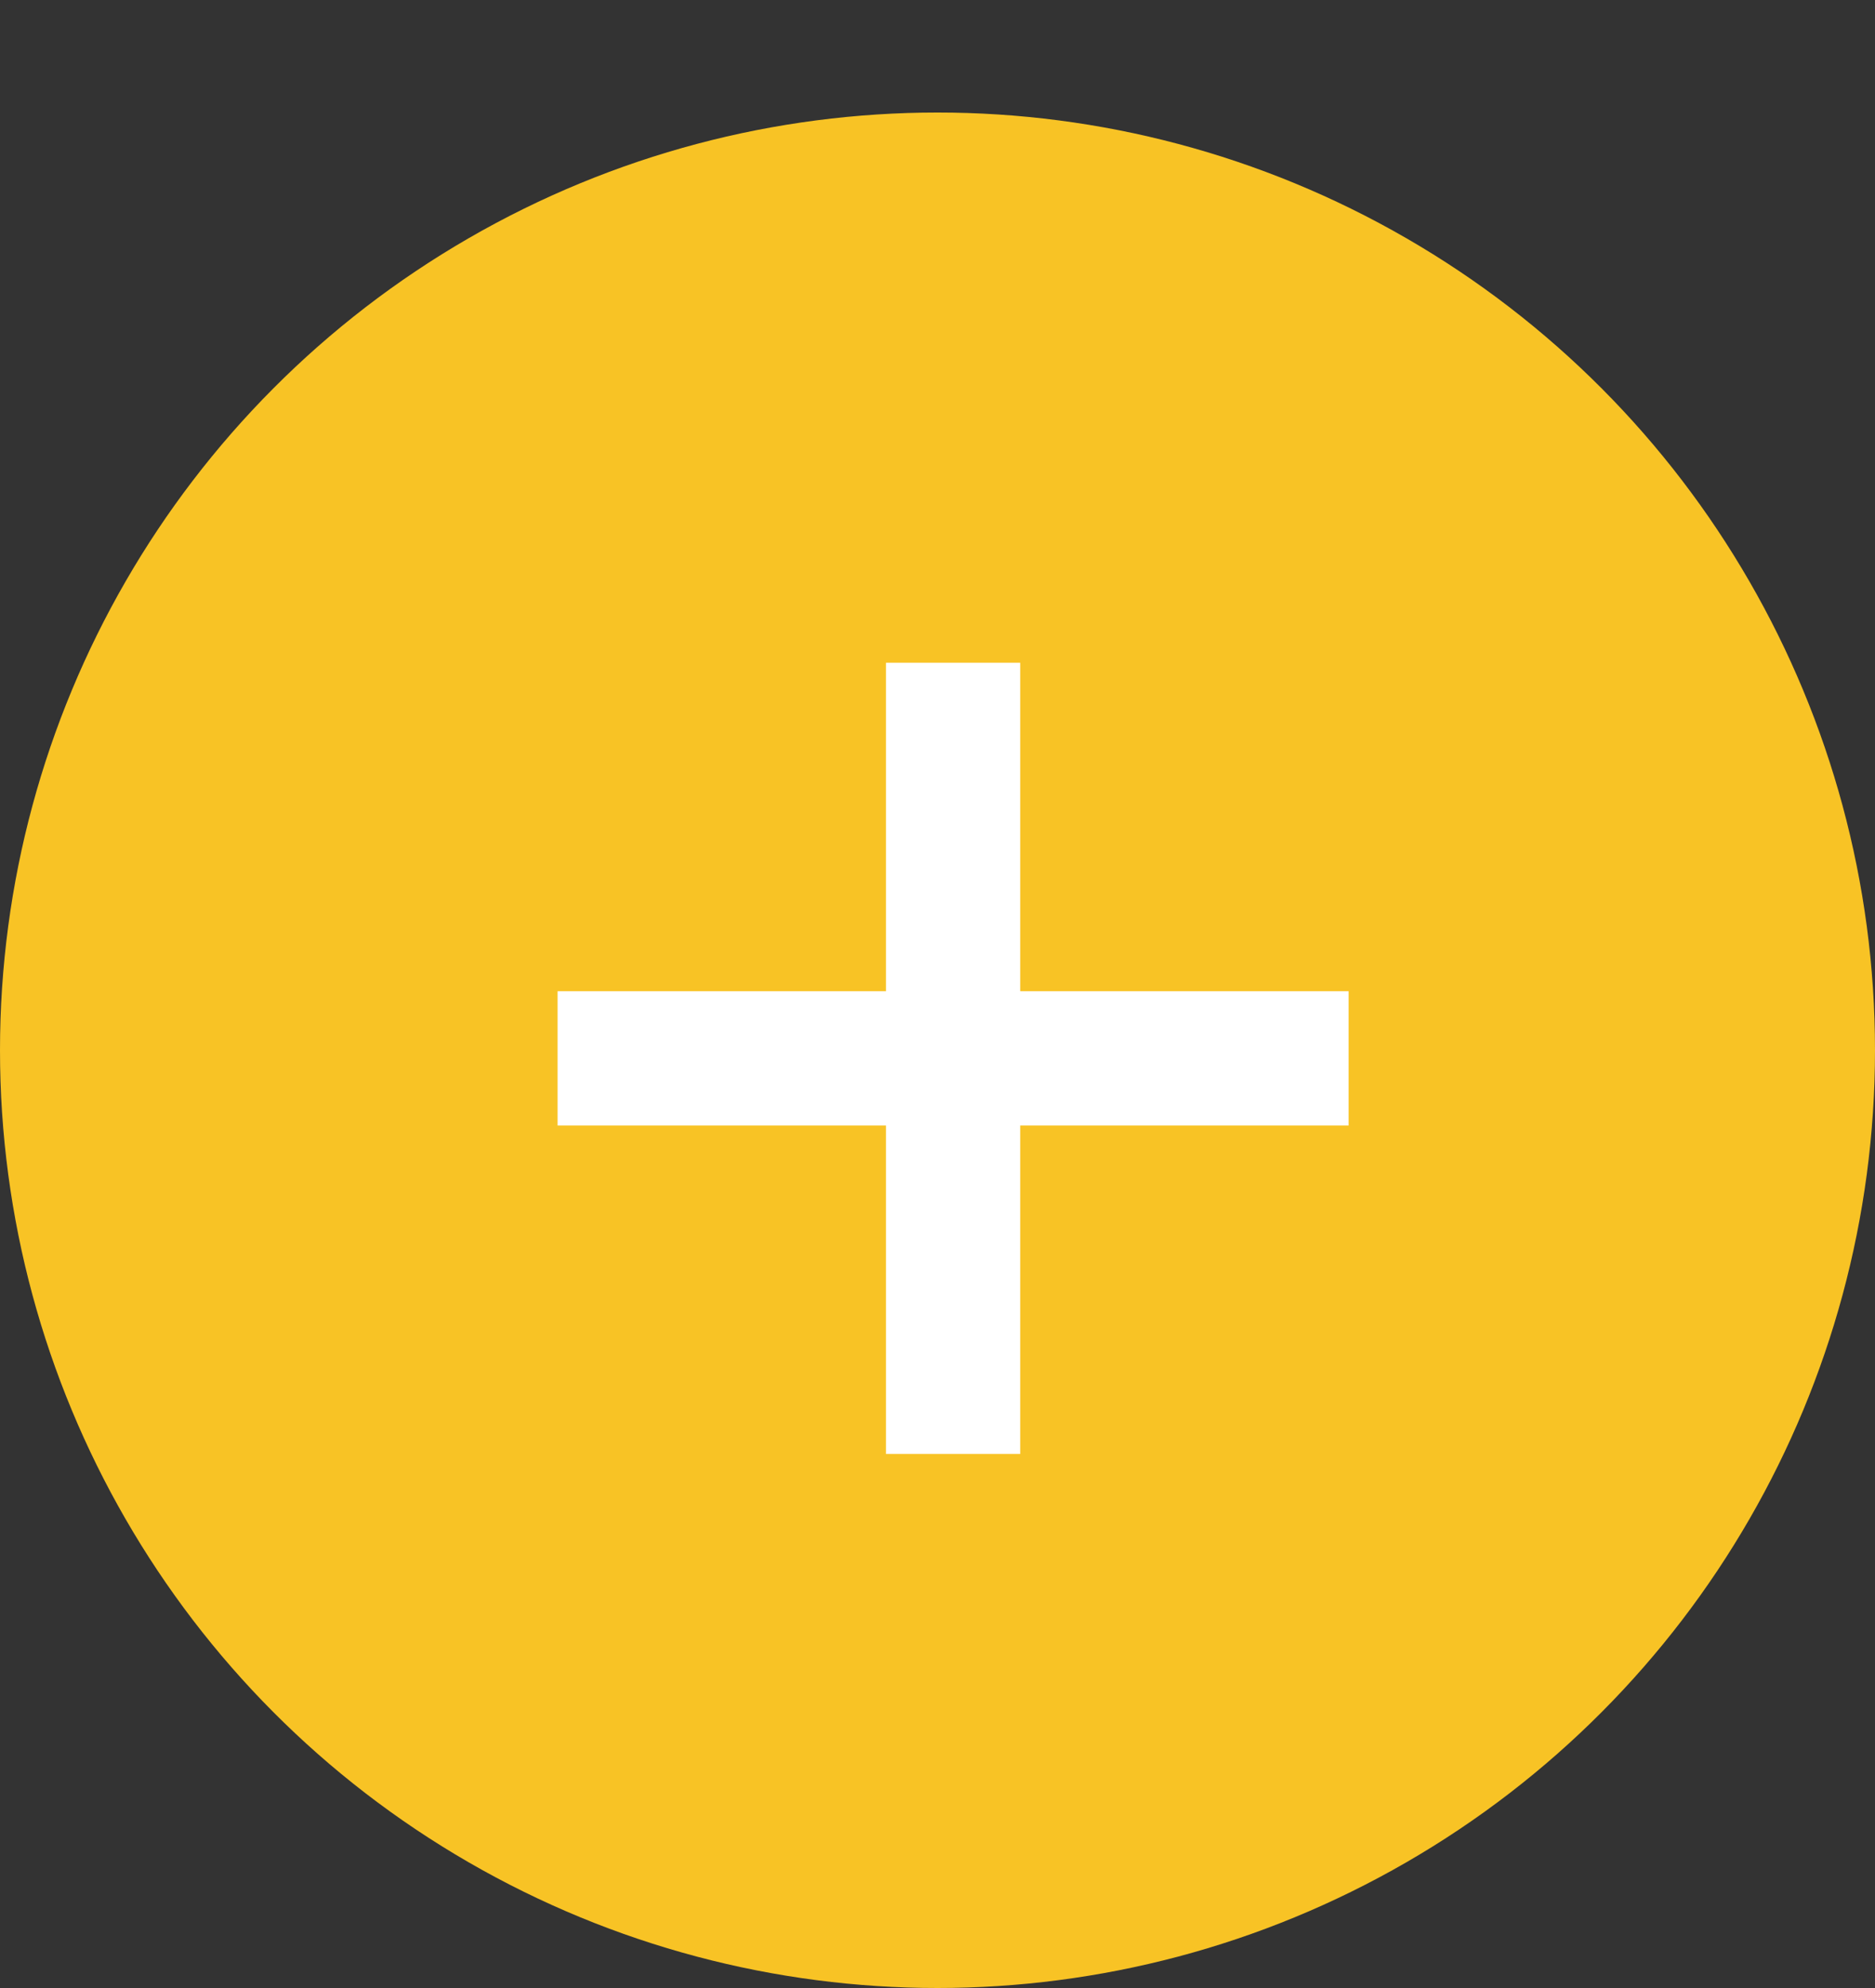 <svg width="50" height="53" viewBox="0 0 50 53" fill="none" xmlns="http://www.w3.org/2000/svg">
<rect x="0" y="0" width="50" height="53" fill="#333333" stroke="none"/>
<circle cx="25" cy="28" r="25" fill="#F8C325"/>
<path d="M23.626 38.763V17.669H27.206V38.763H23.626ZM14.869 30.006V26.426H35.963V30.006H14.869Z" fill="white"/>
</svg>
